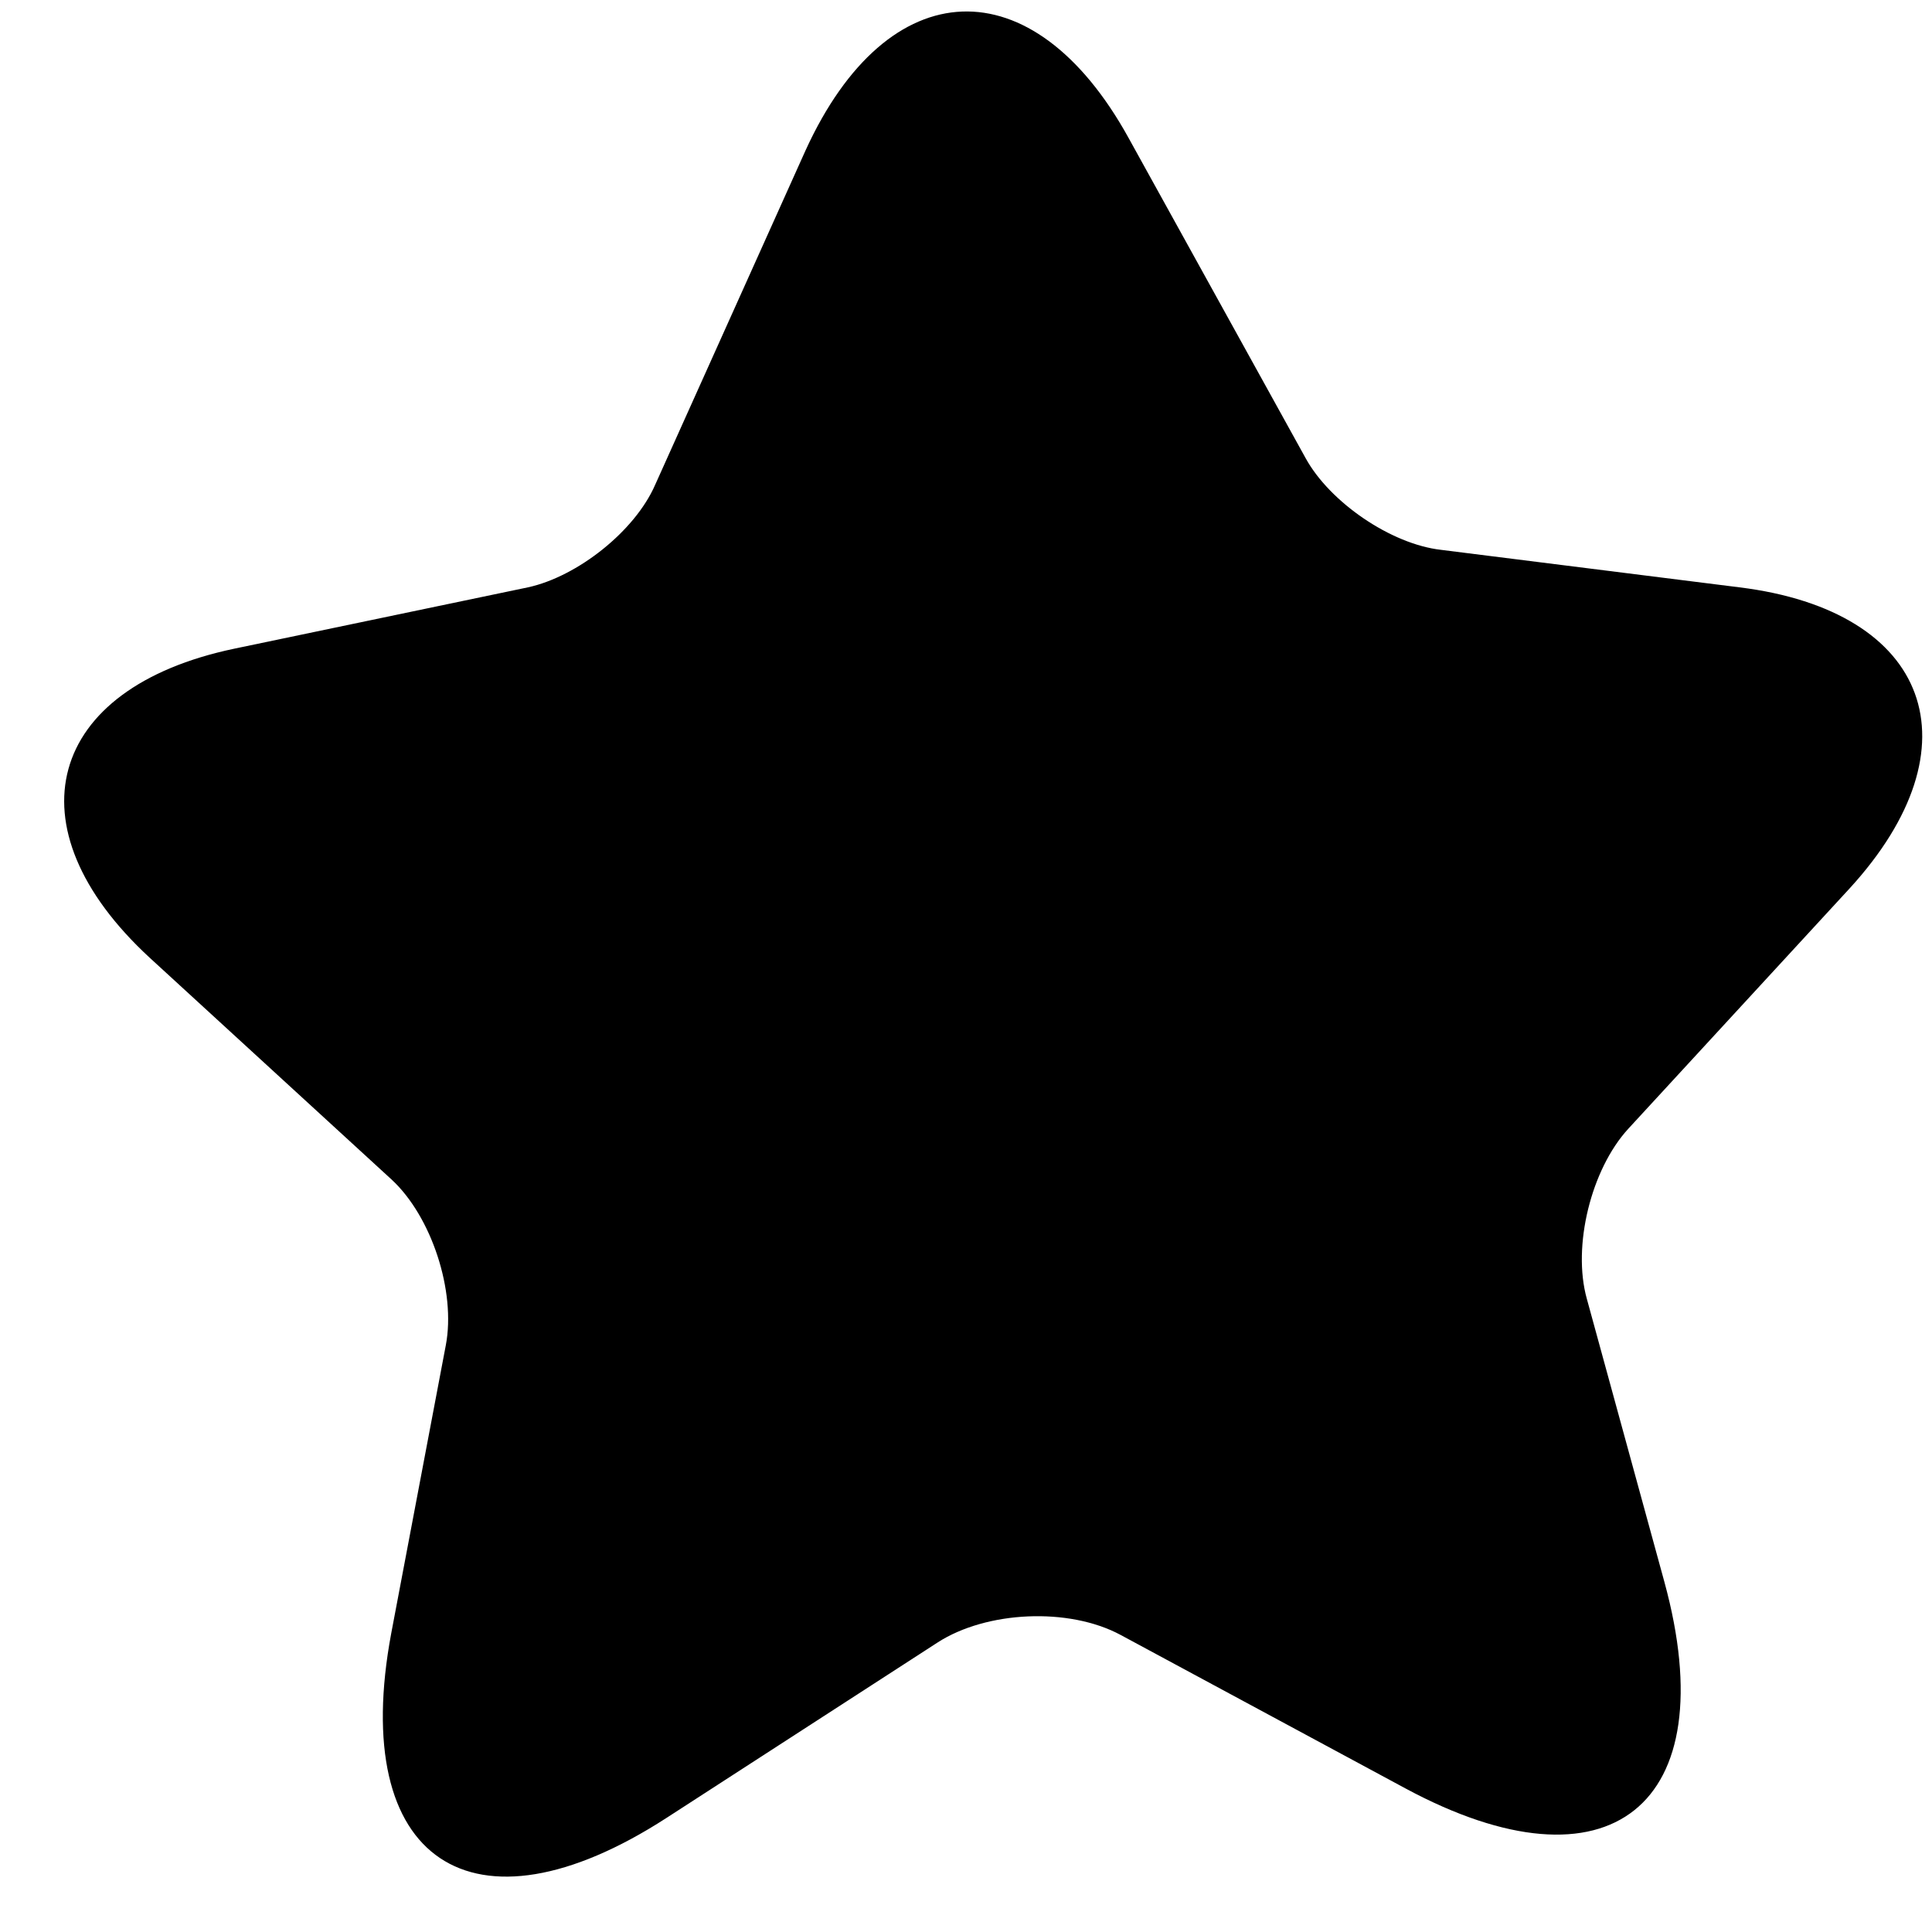 <svg width="20" height="20" viewBox="0 0 20 20" fill="none" xmlns="http://www.w3.org/2000/svg">
<path d="M11.683 1.428L13.517 4.745C13.768 5.2 14.399 5.633 14.918 5.692L18.006 6.08C19.983 6.324 20.493 7.727 19.147 9.197L16.855 11.686C16.472 12.104 16.274 12.899 16.427 13.446L17.23 16.377C17.862 18.691 16.661 19.65 14.55 18.514L11.601 16.925C11.063 16.635 10.21 16.677 9.706 17.003L6.898 18.82C4.888 20.119 3.609 19.264 4.05 16.908L4.615 13.926C4.721 13.369 4.468 12.591 4.051 12.208L1.547 9.912C0.086 8.562 0.479 7.123 2.426 6.715L5.466 6.08C5.979 5.968 6.573 5.498 6.782 5.019L8.339 1.557C9.191 -0.309 10.693 -0.367 11.683 1.428Z" fill="black"/>
</svg>
